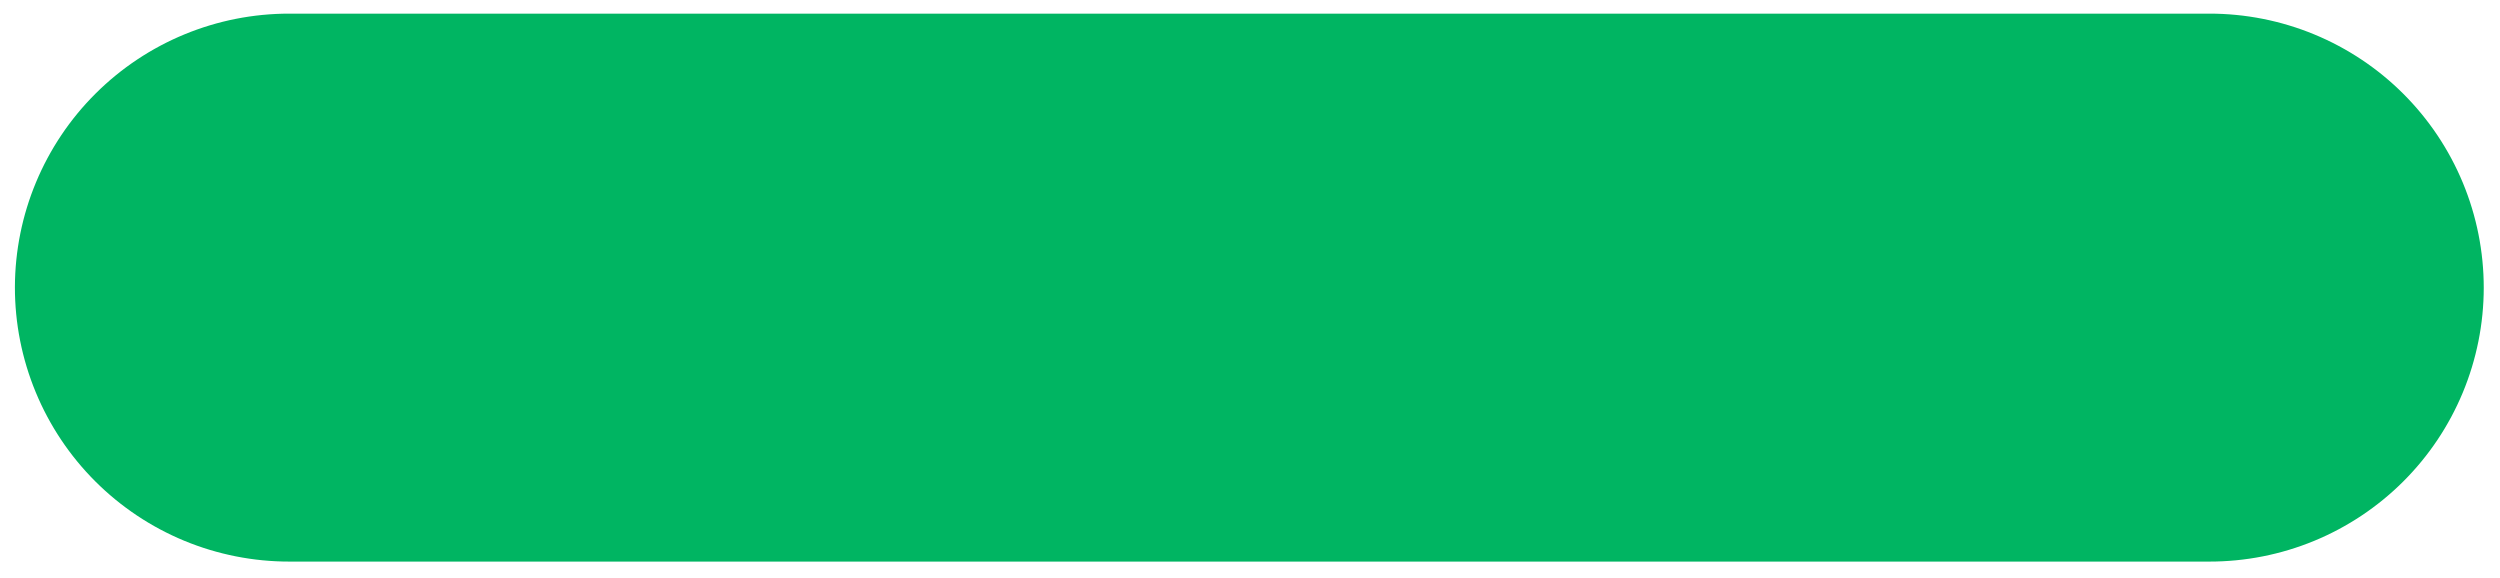 <svg width="134" height="31" viewBox="0 0 134 31" fill="none" xmlns="http://www.w3.org/2000/svg">
<path id="Vector" d="M118.415 30.101H15.513C13.58 30.103 11.666 29.724 9.879 28.986C8.093 28.247 6.47 27.163 5.103 25.797C3.736 24.43 2.652 22.806 1.914 21.02C1.175 19.234 0.796 17.319 0.799 15.386C0.809 11.492 2.365 7.762 5.124 5.014C7.883 2.266 11.62 0.726 15.513 0.731H118.415C120.346 0.729 122.259 1.107 124.044 1.844C125.83 2.582 127.452 3.664 128.818 5.028C130.185 6.393 131.269 8.014 132.009 9.798C132.749 11.582 133.129 13.495 133.129 15.426C133.127 17.356 132.744 19.266 132.003 21.048C131.262 22.83 130.178 24.448 128.811 25.811C127.445 27.173 125.824 28.253 124.04 28.99C122.256 29.726 120.345 30.103 118.415 30.101Z" fill="#00B562"/>
</svg>

